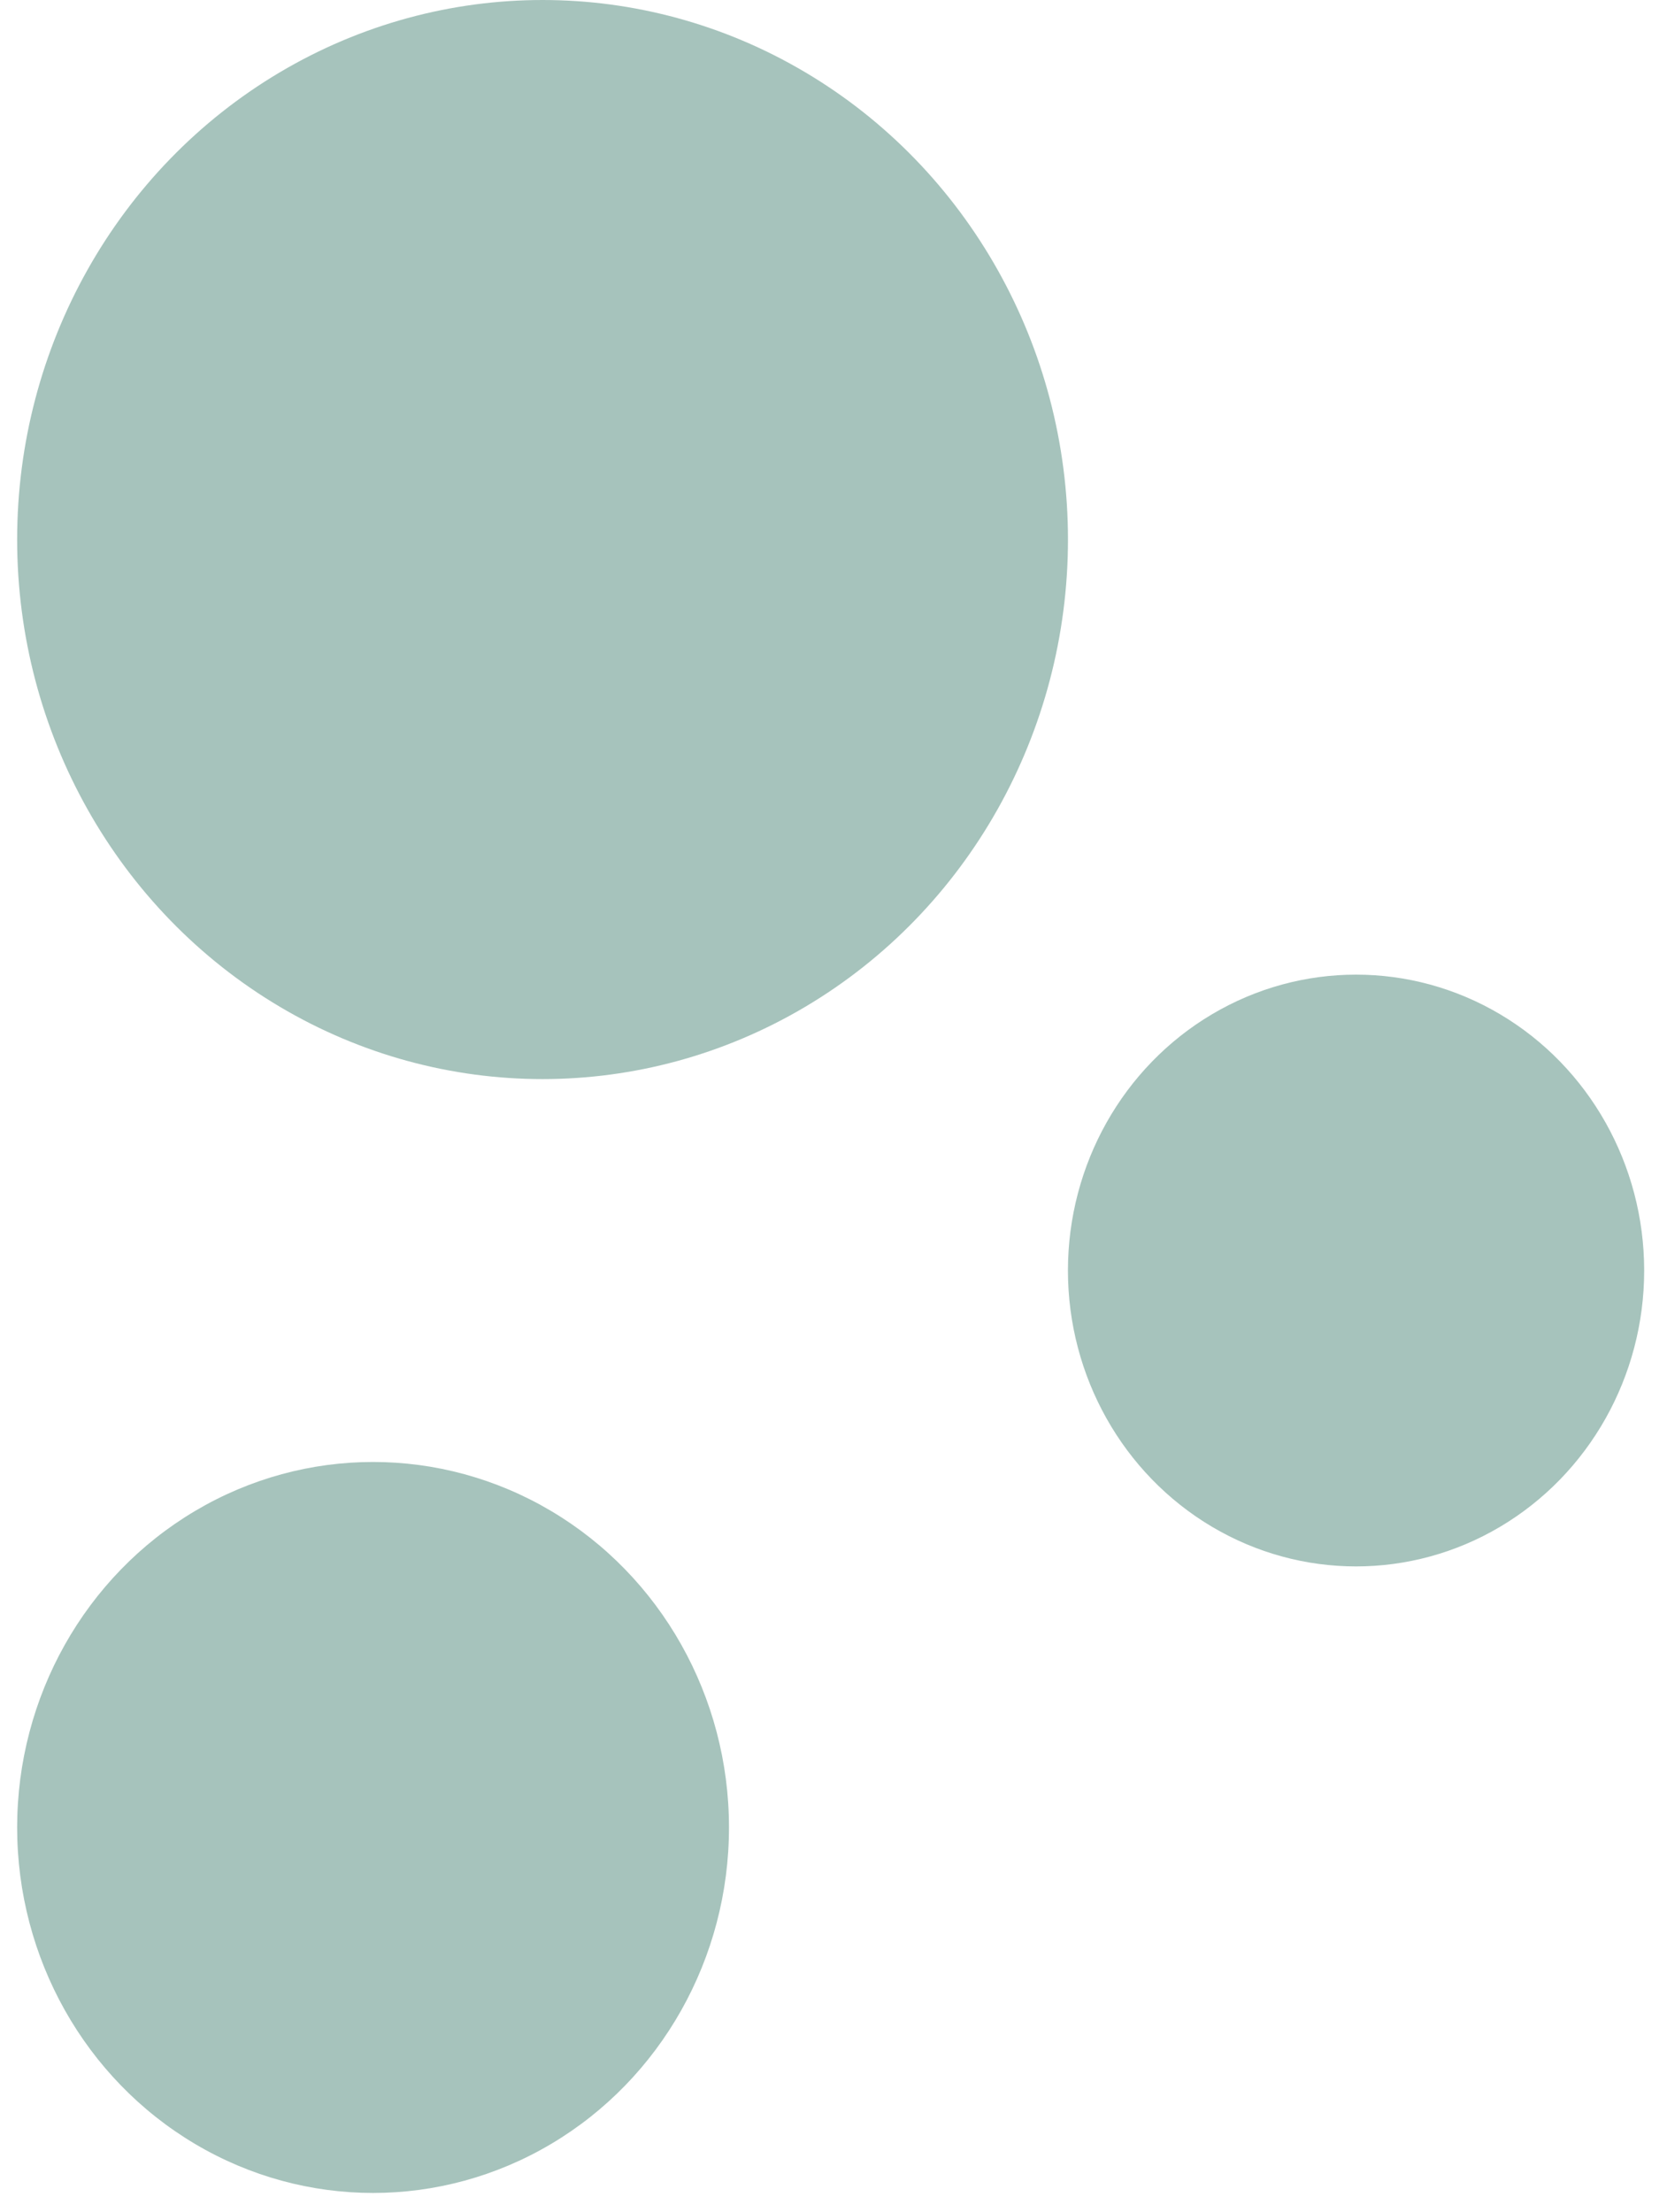 <svg width="49" height="65" viewBox="0 0 49 65" fill="none" xmlns="http://www.w3.org/2000/svg">
<ellipse opacity="0.5" cx="15.948" cy="15.853" rx="15.444" ry="15.853" fill="#4E887A"/>
<ellipse opacity="0.5" cx="10.966" cy="53.695" rx="10.462" ry="10.739" fill="#4E887A"/>
<ellipse opacity="0.5" cx="39.86" cy="37.331" rx="8.469" ry="8.694" fill="#4E887A"/>
</svg>
